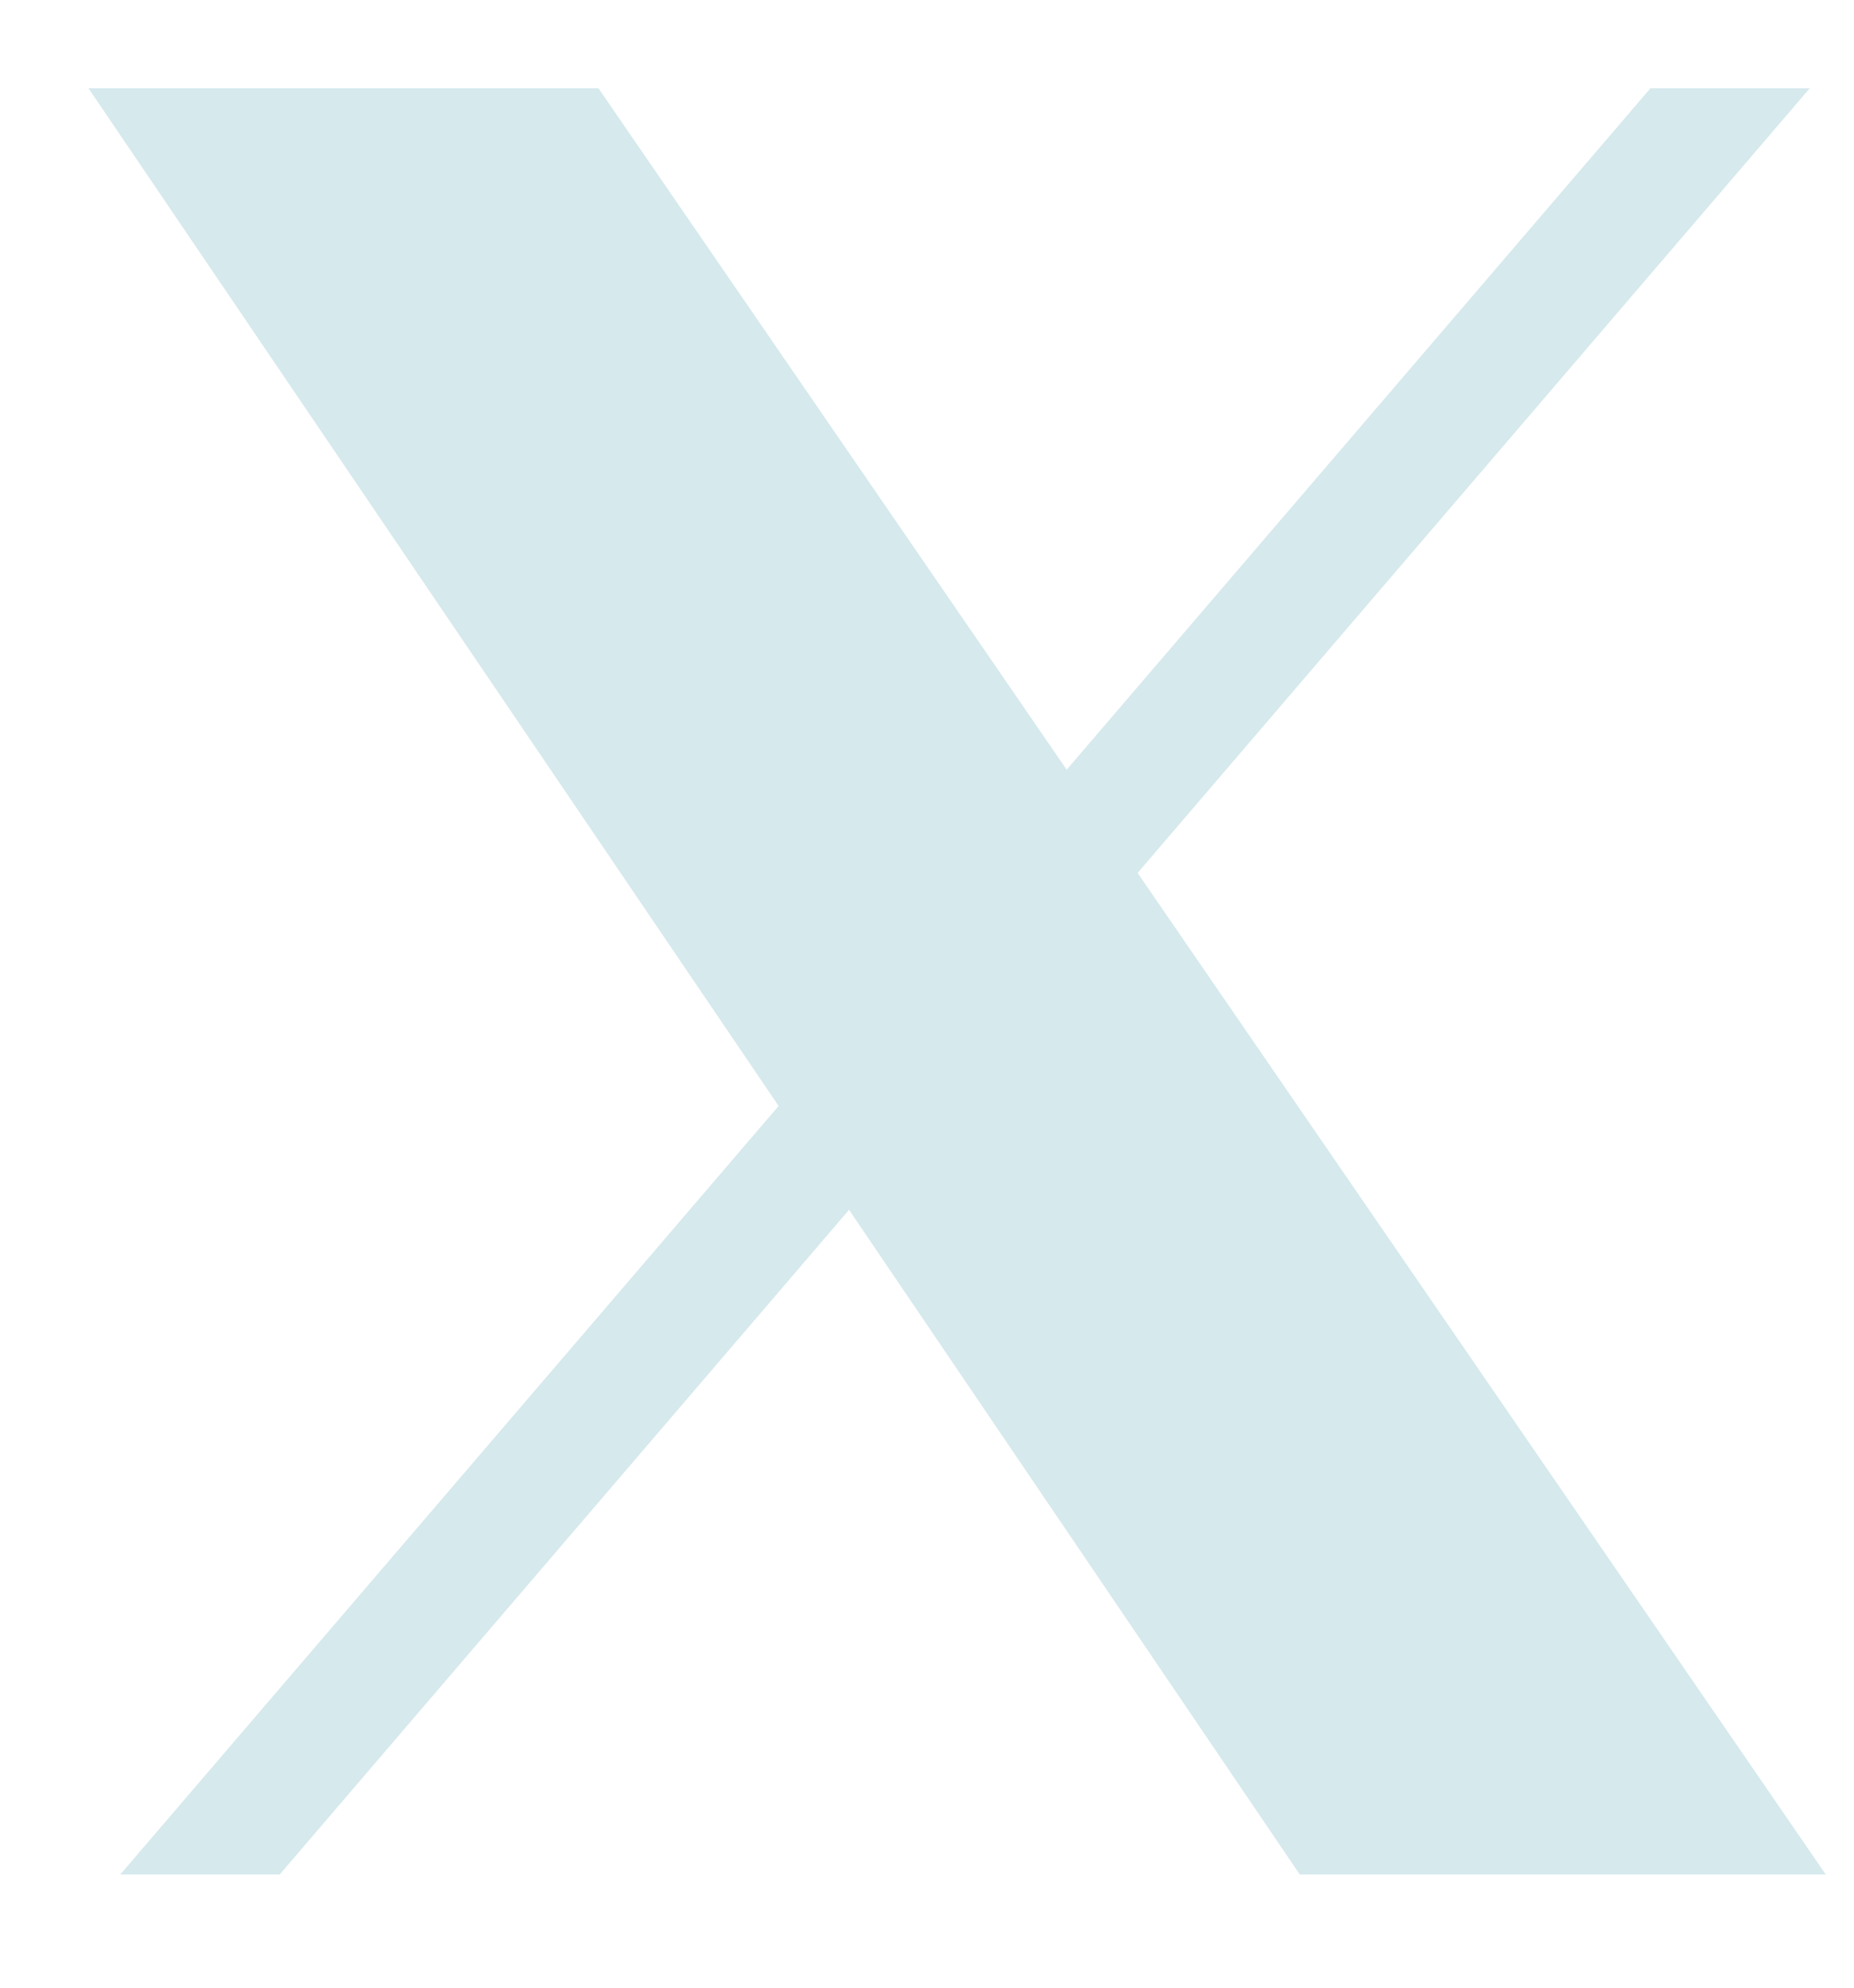<svg width="14" height="15" viewBox="0 0 14 15" fill="none" xmlns="http://www.w3.org/2000/svg">
<path d="M13.666 0.666H12.463L0.908 14.146H2.112L13.666 0.666Z" fill="#D6E9ED"/>
<path d="M4.519 0.666H0.668L9.815 14.146H13.787L4.519 0.666Z" fill="#D6E9ED"/>
</svg>
